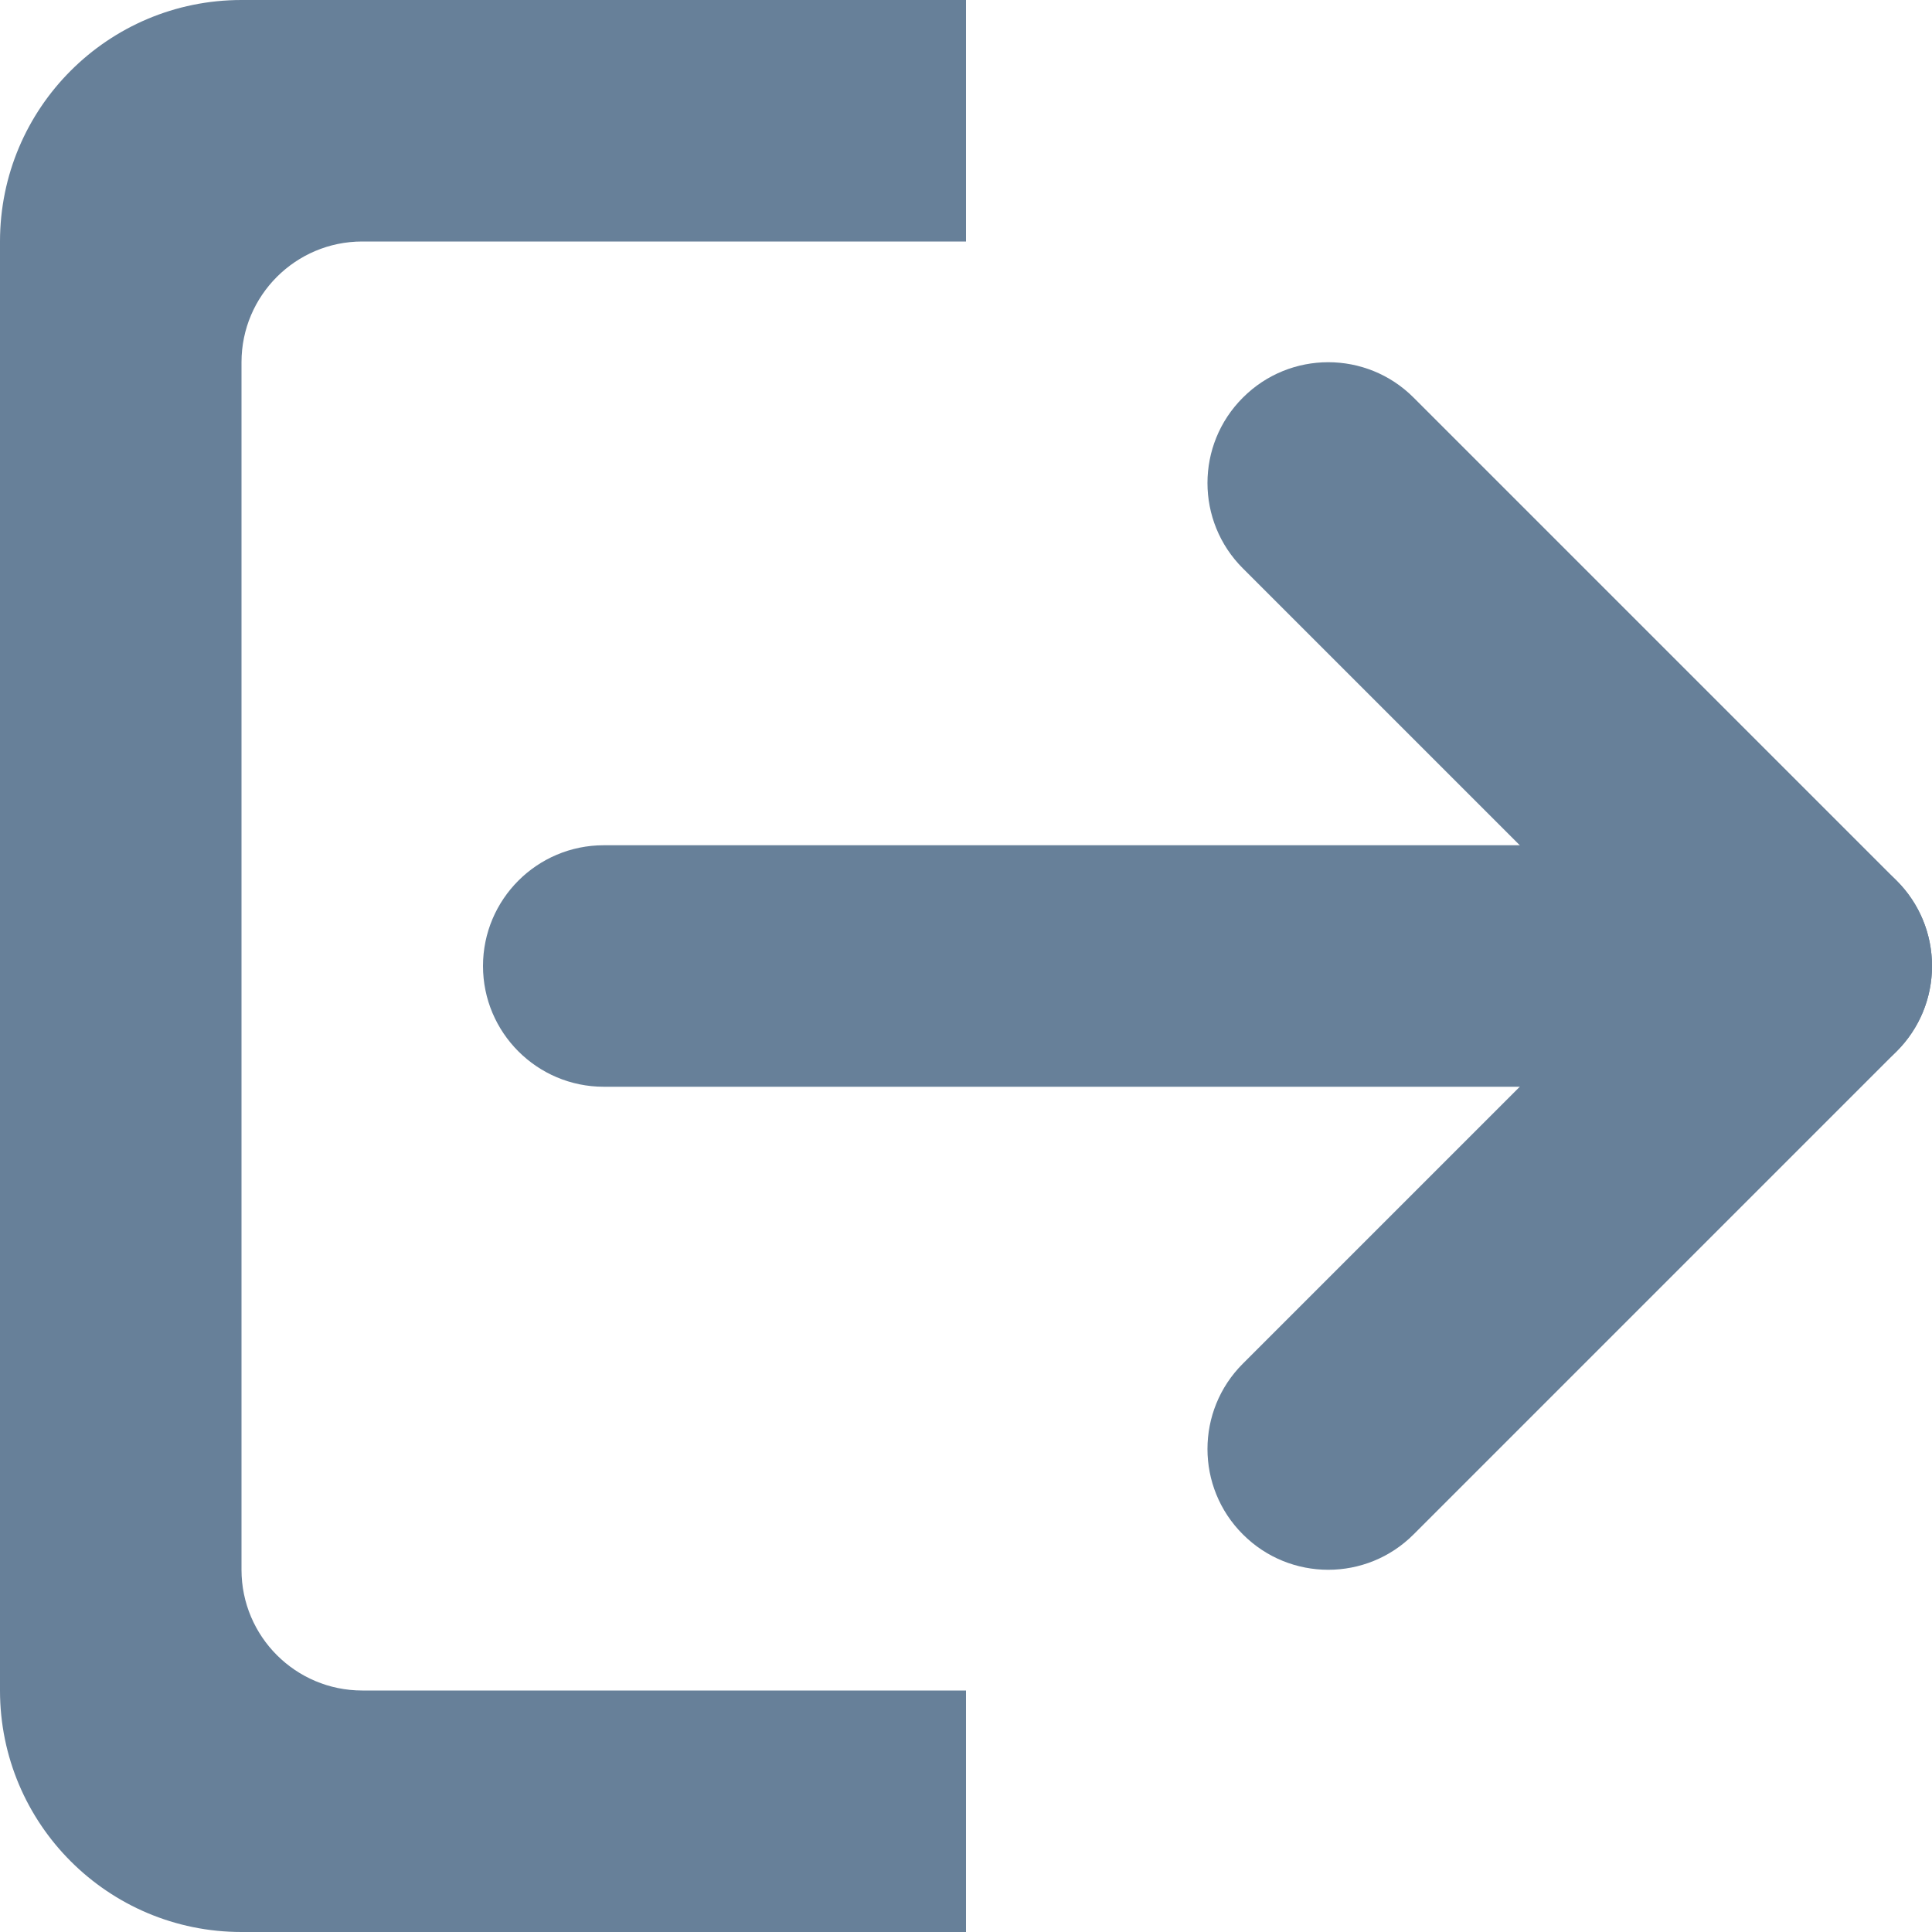<svg width="16" height="16" viewBox="0 0 16 16" fill="none" xmlns="http://www.w3.org/2000/svg">
<path fill-rule="evenodd" clip-rule="evenodd" d="M16 8C16 8.552 15.552 9 15 9L5 9C4.448 9 4 8.552 4 8C4 7.448 4.448 7 5 7H15C15.552 7 16 7.448 16 8Z" fill="#678099"/>
<path d="M8 2.62268e-07V2L3 2C2.448 2 2 2.448 2 3L2 13C2 13.552 2.448 14 3 14H8V16H2C0.895 16 -4.82823e-08 15.105 0 14L5.24537e-07 2C5.72819e-07 0.895 0.895 -4.82822e-08 2 0L8 2.62268e-07Z" fill="#678099"/>
<path fill-rule="evenodd" clip-rule="evenodd" d="M15.707 7.293C16.098 7.683 16.098 8.317 15.707 8.707L11.707 12.707C11.317 13.098 10.683 13.098 10.293 12.707C9.902 12.317 9.902 11.683 10.293 11.293L13.586 8L10.293 4.707C9.902 4.317 9.902 3.683 10.293 3.293C10.683 2.902 11.317 2.902 11.707 3.293L15.707 7.293Z" fill="#678099"/>
</svg>
